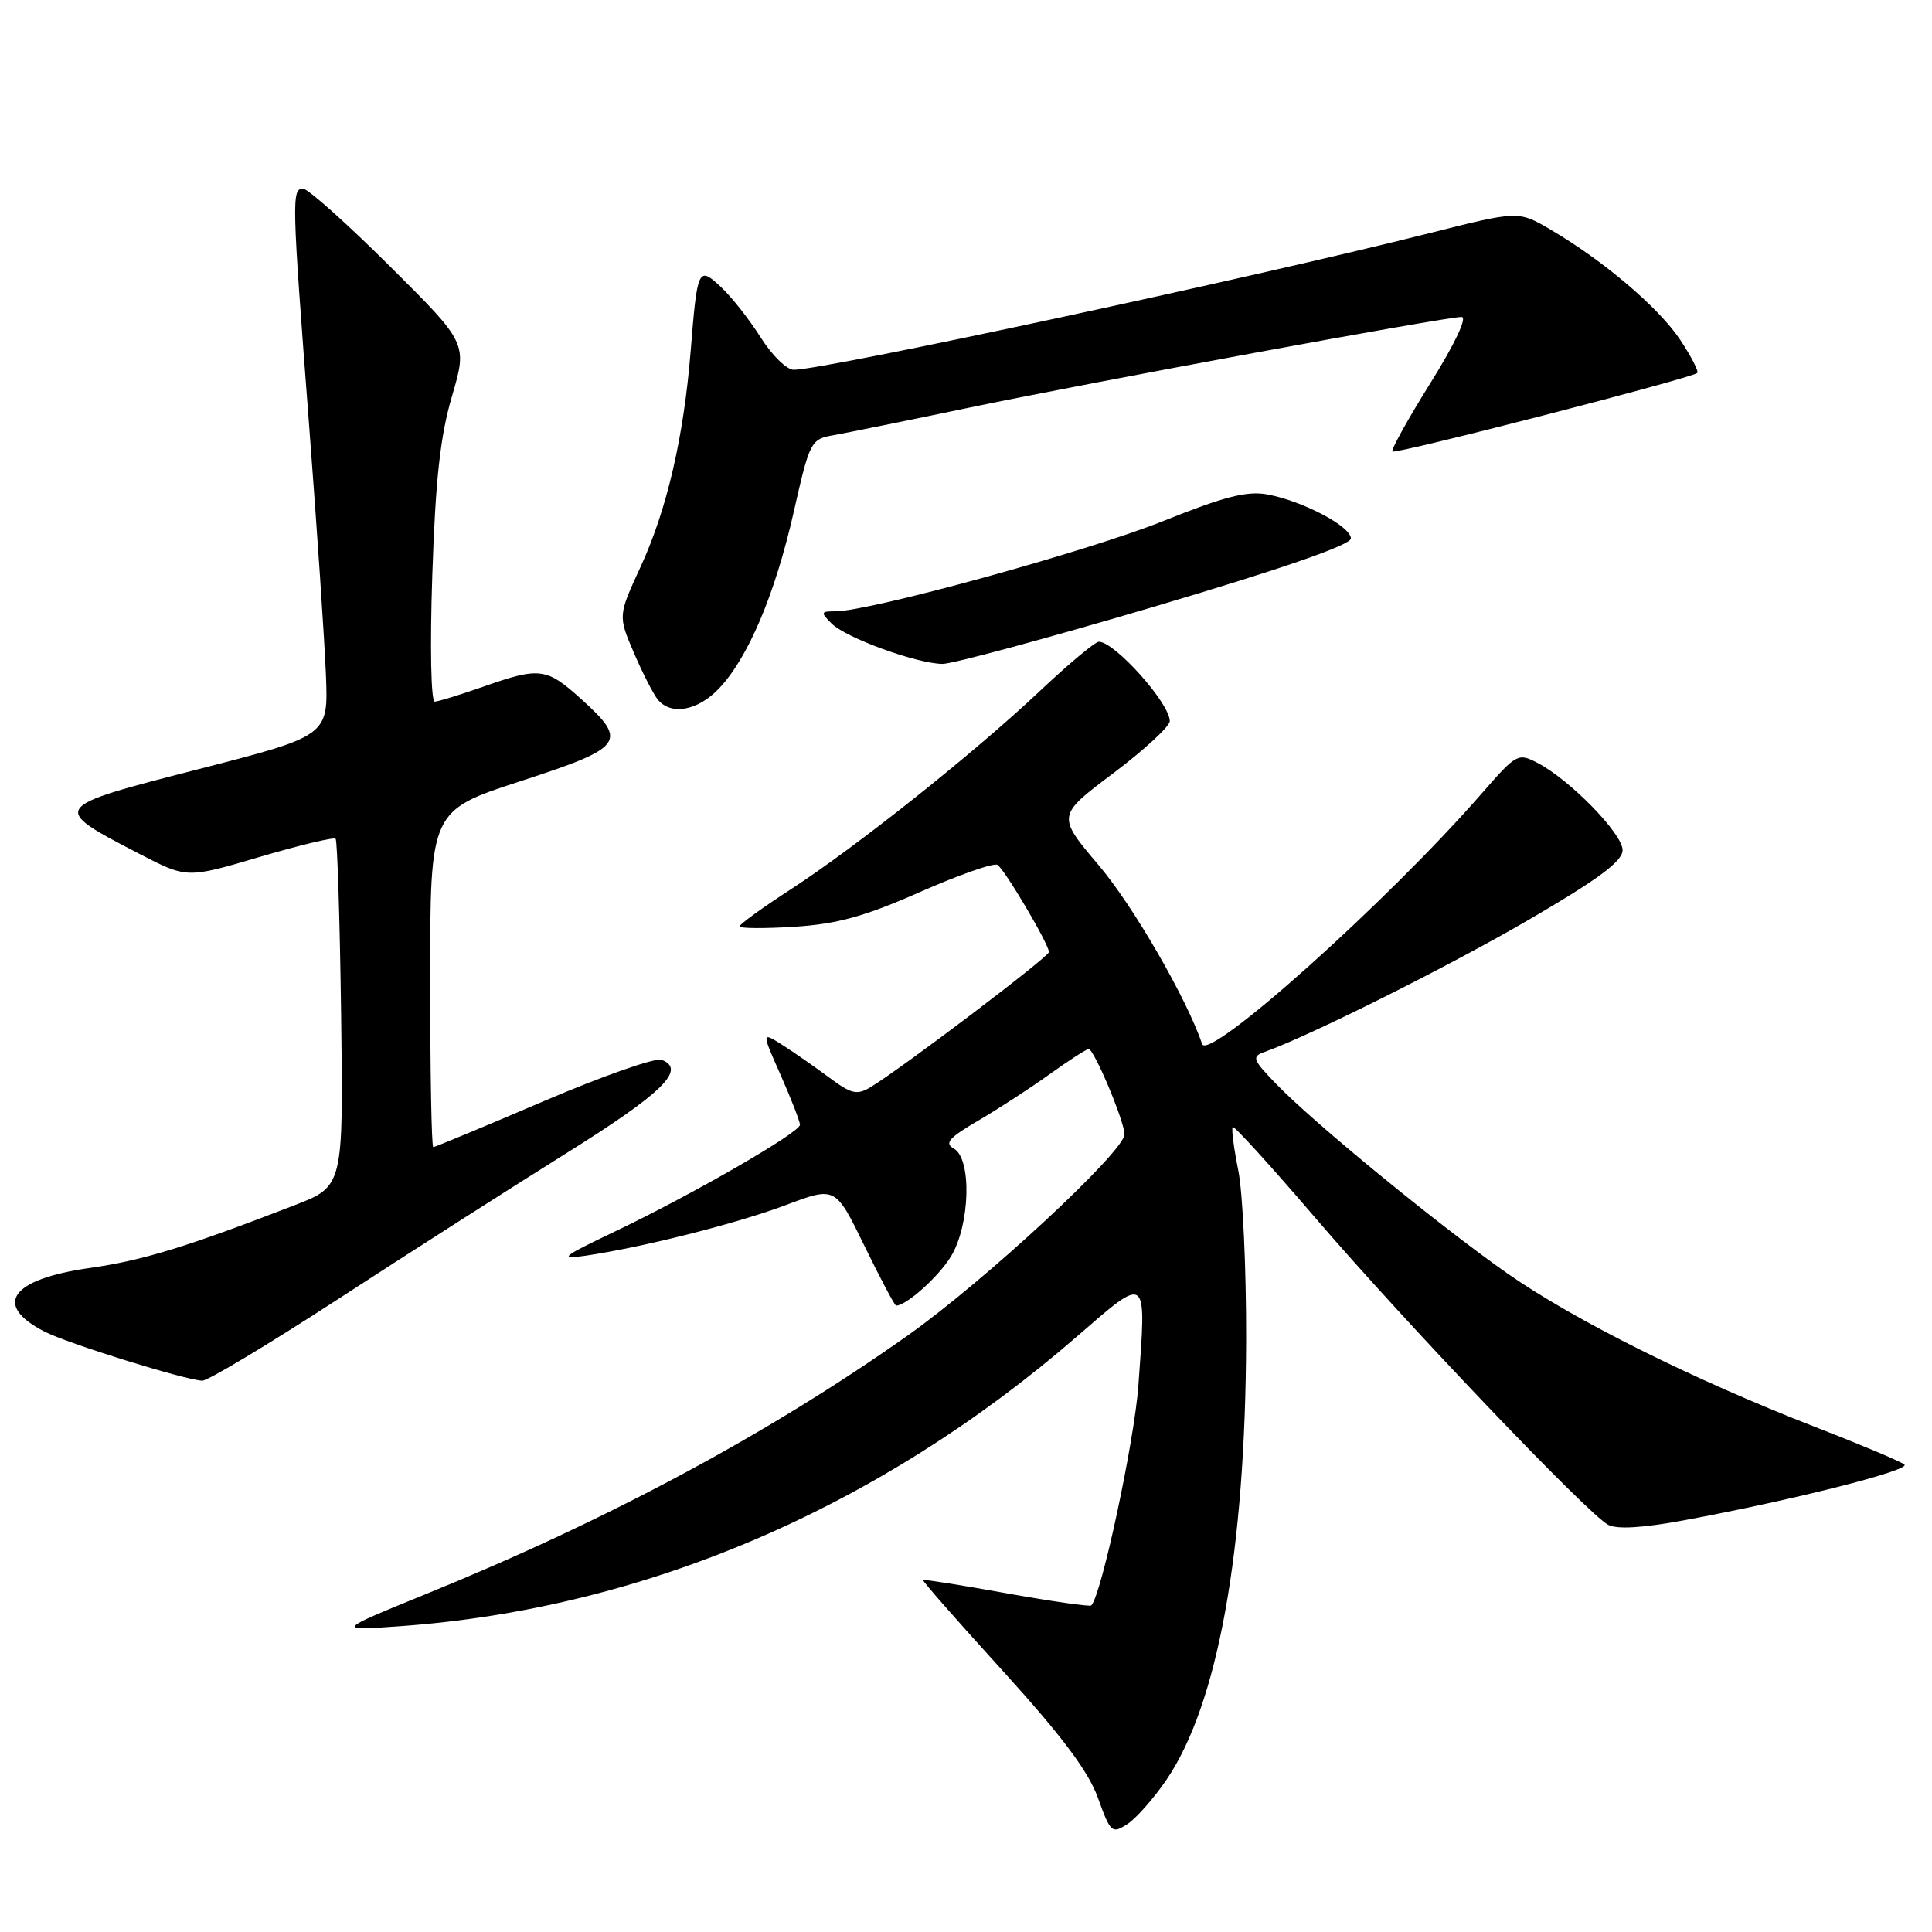 <?xml version="1.0" encoding="UTF-8" standalone="no"?>
<!DOCTYPE svg PUBLIC "-//W3C//DTD SVG 1.1//EN" "http://www.w3.org/Graphics/SVG/1.1/DTD/svg11.dtd" >
<svg xmlns="http://www.w3.org/2000/svg" xmlns:xlink="http://www.w3.org/1999/xlink" version="1.1" viewBox="0 0 256 256">
 <g >
 <path fill="currentColor"
d=" M 154.55 235.85 C 161.36 225.85 165.04 205.53 165.12 177.50 C 165.14 168.15 164.68 158.06 164.08 155.09 C 163.48 152.11 163.15 149.52 163.34 149.33 C 163.52 149.14 168.44 154.54 174.26 161.34 C 186.07 175.12 210.35 200.58 213.08 202.04 C 214.25 202.67 217.67 202.46 223.17 201.44 C 237.59 198.77 253.22 194.81 252.34 194.06 C 251.88 193.66 246.55 191.42 240.50 189.07 C 224.40 182.82 208.57 174.92 199.74 168.74 C 190.68 162.39 173.99 148.71 169.08 143.61 C 165.96 140.37 165.83 140.01 167.58 139.38 C 173.66 137.21 192.18 127.94 202.75 121.77 C 211.88 116.44 215.00 114.11 215.00 112.64 C 215.00 110.48 208.04 103.34 203.75 101.10 C 201.15 99.74 200.95 99.85 196.37 105.10 C 183.89 119.43 160.08 140.75 159.28 138.33 C 157.31 132.42 150.14 120.01 145.61 114.68 C 140.03 108.09 140.03 108.09 147.51 102.46 C 151.63 99.36 155.00 96.25 155.00 95.55 C 155.00 93.20 147.79 85.12 145.62 85.03 C 145.14 85.01 141.62 87.95 137.80 91.55 C 129.03 99.82 113.49 112.19 104.74 117.87 C 101.03 120.27 98.00 122.47 98.00 122.75 C 98.00 123.03 101.27 123.05 105.28 122.80 C 110.97 122.43 114.59 121.43 121.92 118.19 C 127.07 115.92 131.68 114.30 132.17 114.60 C 133.12 115.19 138.98 125.10 138.99 126.15 C 139.00 126.78 119.59 141.48 115.39 144.03 C 113.55 145.14 112.83 144.98 109.89 142.79 C 108.02 141.40 105.24 139.46 103.70 138.48 C 100.89 136.70 100.89 136.70 103.45 142.47 C 104.85 145.65 106.00 148.60 106.00 149.04 C 106.00 150.06 91.74 158.28 81.50 163.17 C 74.47 166.52 73.99 166.91 77.50 166.40 C 85.06 165.30 97.62 162.13 104.15 159.67 C 110.70 157.20 110.70 157.20 114.55 165.10 C 116.67 169.45 118.55 173.00 118.74 173.00 C 120.09 173.00 124.32 169.22 125.98 166.53 C 128.54 162.39 128.80 153.55 126.40 152.20 C 125.10 151.48 125.72 150.77 129.65 148.47 C 132.32 146.91 136.58 144.14 139.12 142.31 C 141.66 140.49 143.97 139.00 144.25 139.00 C 144.97 139.00 149.00 148.59 149.00 150.31 C 149.00 152.57 130.42 169.80 120.22 177.00 C 101.84 189.98 80.58 201.39 56.52 211.19 C 44.50 216.09 44.50 216.09 53.00 215.48 C 85.30 213.18 116.46 199.84 142.68 177.11 C 152.15 168.90 151.92 168.71 150.84 183.61 C 150.30 191.02 145.94 211.39 144.60 212.73 C 144.42 212.91 139.37 212.19 133.38 211.12 C 127.40 210.04 122.41 209.25 122.30 209.36 C 122.19 209.47 126.97 214.91 132.92 221.45 C 140.69 230.01 144.22 234.71 145.48 238.22 C 147.14 242.84 147.34 243.02 149.37 241.71 C 150.54 240.95 152.87 238.31 154.55 235.85 Z  M 44.80 172.14 C 53.98 166.16 67.57 157.48 74.99 152.84 C 87.80 144.84 91.00 141.71 87.67 140.43 C 86.86 140.11 79.81 142.59 72.00 145.93 C 64.20 149.27 57.63 152.00 57.41 152.00 C 57.18 152.00 57.00 141.97 57.00 129.70 C 57.00 107.41 57.00 107.41 69.00 103.50 C 82.71 99.04 83.27 98.28 77.00 92.62 C 72.41 88.47 71.51 88.36 64.00 91.00 C 60.98 92.06 58.10 92.95 57.61 92.97 C 57.11 92.99 56.96 85.77 57.28 76.25 C 57.70 63.57 58.33 57.80 59.89 52.50 C 61.94 45.50 61.94 45.50 51.63 35.25 C 45.96 29.61 40.80 25.00 40.16 25.00 C 38.63 25.00 38.67 26.40 40.94 56.11 C 42.01 70.08 43.02 85.10 43.19 89.50 C 43.50 97.50 43.50 97.50 26.26 101.93 C 6.59 106.98 6.59 106.98 18.49 113.15 C 24.77 116.40 24.77 116.40 34.40 113.55 C 39.70 111.99 44.23 110.90 44.47 111.14 C 44.70 111.37 45.03 121.83 45.20 134.38 C 45.50 157.20 45.50 157.20 39.00 159.71 C 24.69 165.25 18.89 167.02 11.86 168.02 C 1.43 169.50 -0.99 172.89 5.87 176.43 C 8.92 178.01 24.47 182.85 26.80 182.95 C 27.51 182.98 35.61 178.11 44.80 172.14 Z  M 95.25 91.25 C 99.12 87.20 102.70 78.75 105.17 67.85 C 107.29 58.48 107.44 58.19 110.43 57.67 C 112.12 57.37 120.25 55.72 128.50 54.00 C 144.84 50.60 191.51 42.00 193.66 42.00 C 194.46 42.00 192.82 45.49 189.56 50.72 C 186.56 55.52 184.29 59.62 184.50 59.83 C 184.89 60.23 224.19 50.10 224.90 49.42 C 225.11 49.21 224.10 47.24 222.65 45.05 C 219.84 40.80 212.47 34.53 205.45 30.42 C 201.19 27.92 201.19 27.92 189.35 30.91 C 165.56 36.90 109.24 49.00 105.17 49.00 C 104.25 49.00 102.28 47.07 100.80 44.72 C 99.31 42.36 96.96 39.37 95.57 38.07 C 92.53 35.21 92.40 35.48 91.52 46.48 C 90.60 57.92 88.37 67.52 84.91 75.04 C 81.89 81.59 81.89 81.59 84.00 86.51 C 85.16 89.22 86.59 92.01 87.18 92.72 C 88.93 94.82 92.45 94.18 95.25 91.25 Z  M 153.12 80.33 C 169.90 75.36 179.00 72.20 179.00 71.35 C 179.00 69.75 172.66 66.40 167.95 65.52 C 165.24 65.02 162.26 65.78 154.06 69.07 C 144.14 73.05 115.26 81.00 110.71 81.00 C 108.74 81.00 108.70 81.13 110.19 82.62 C 112.09 84.52 121.43 87.92 124.87 87.97 C 126.17 87.99 138.88 84.55 153.12 80.33 Z "/>
</g>
</svg>
